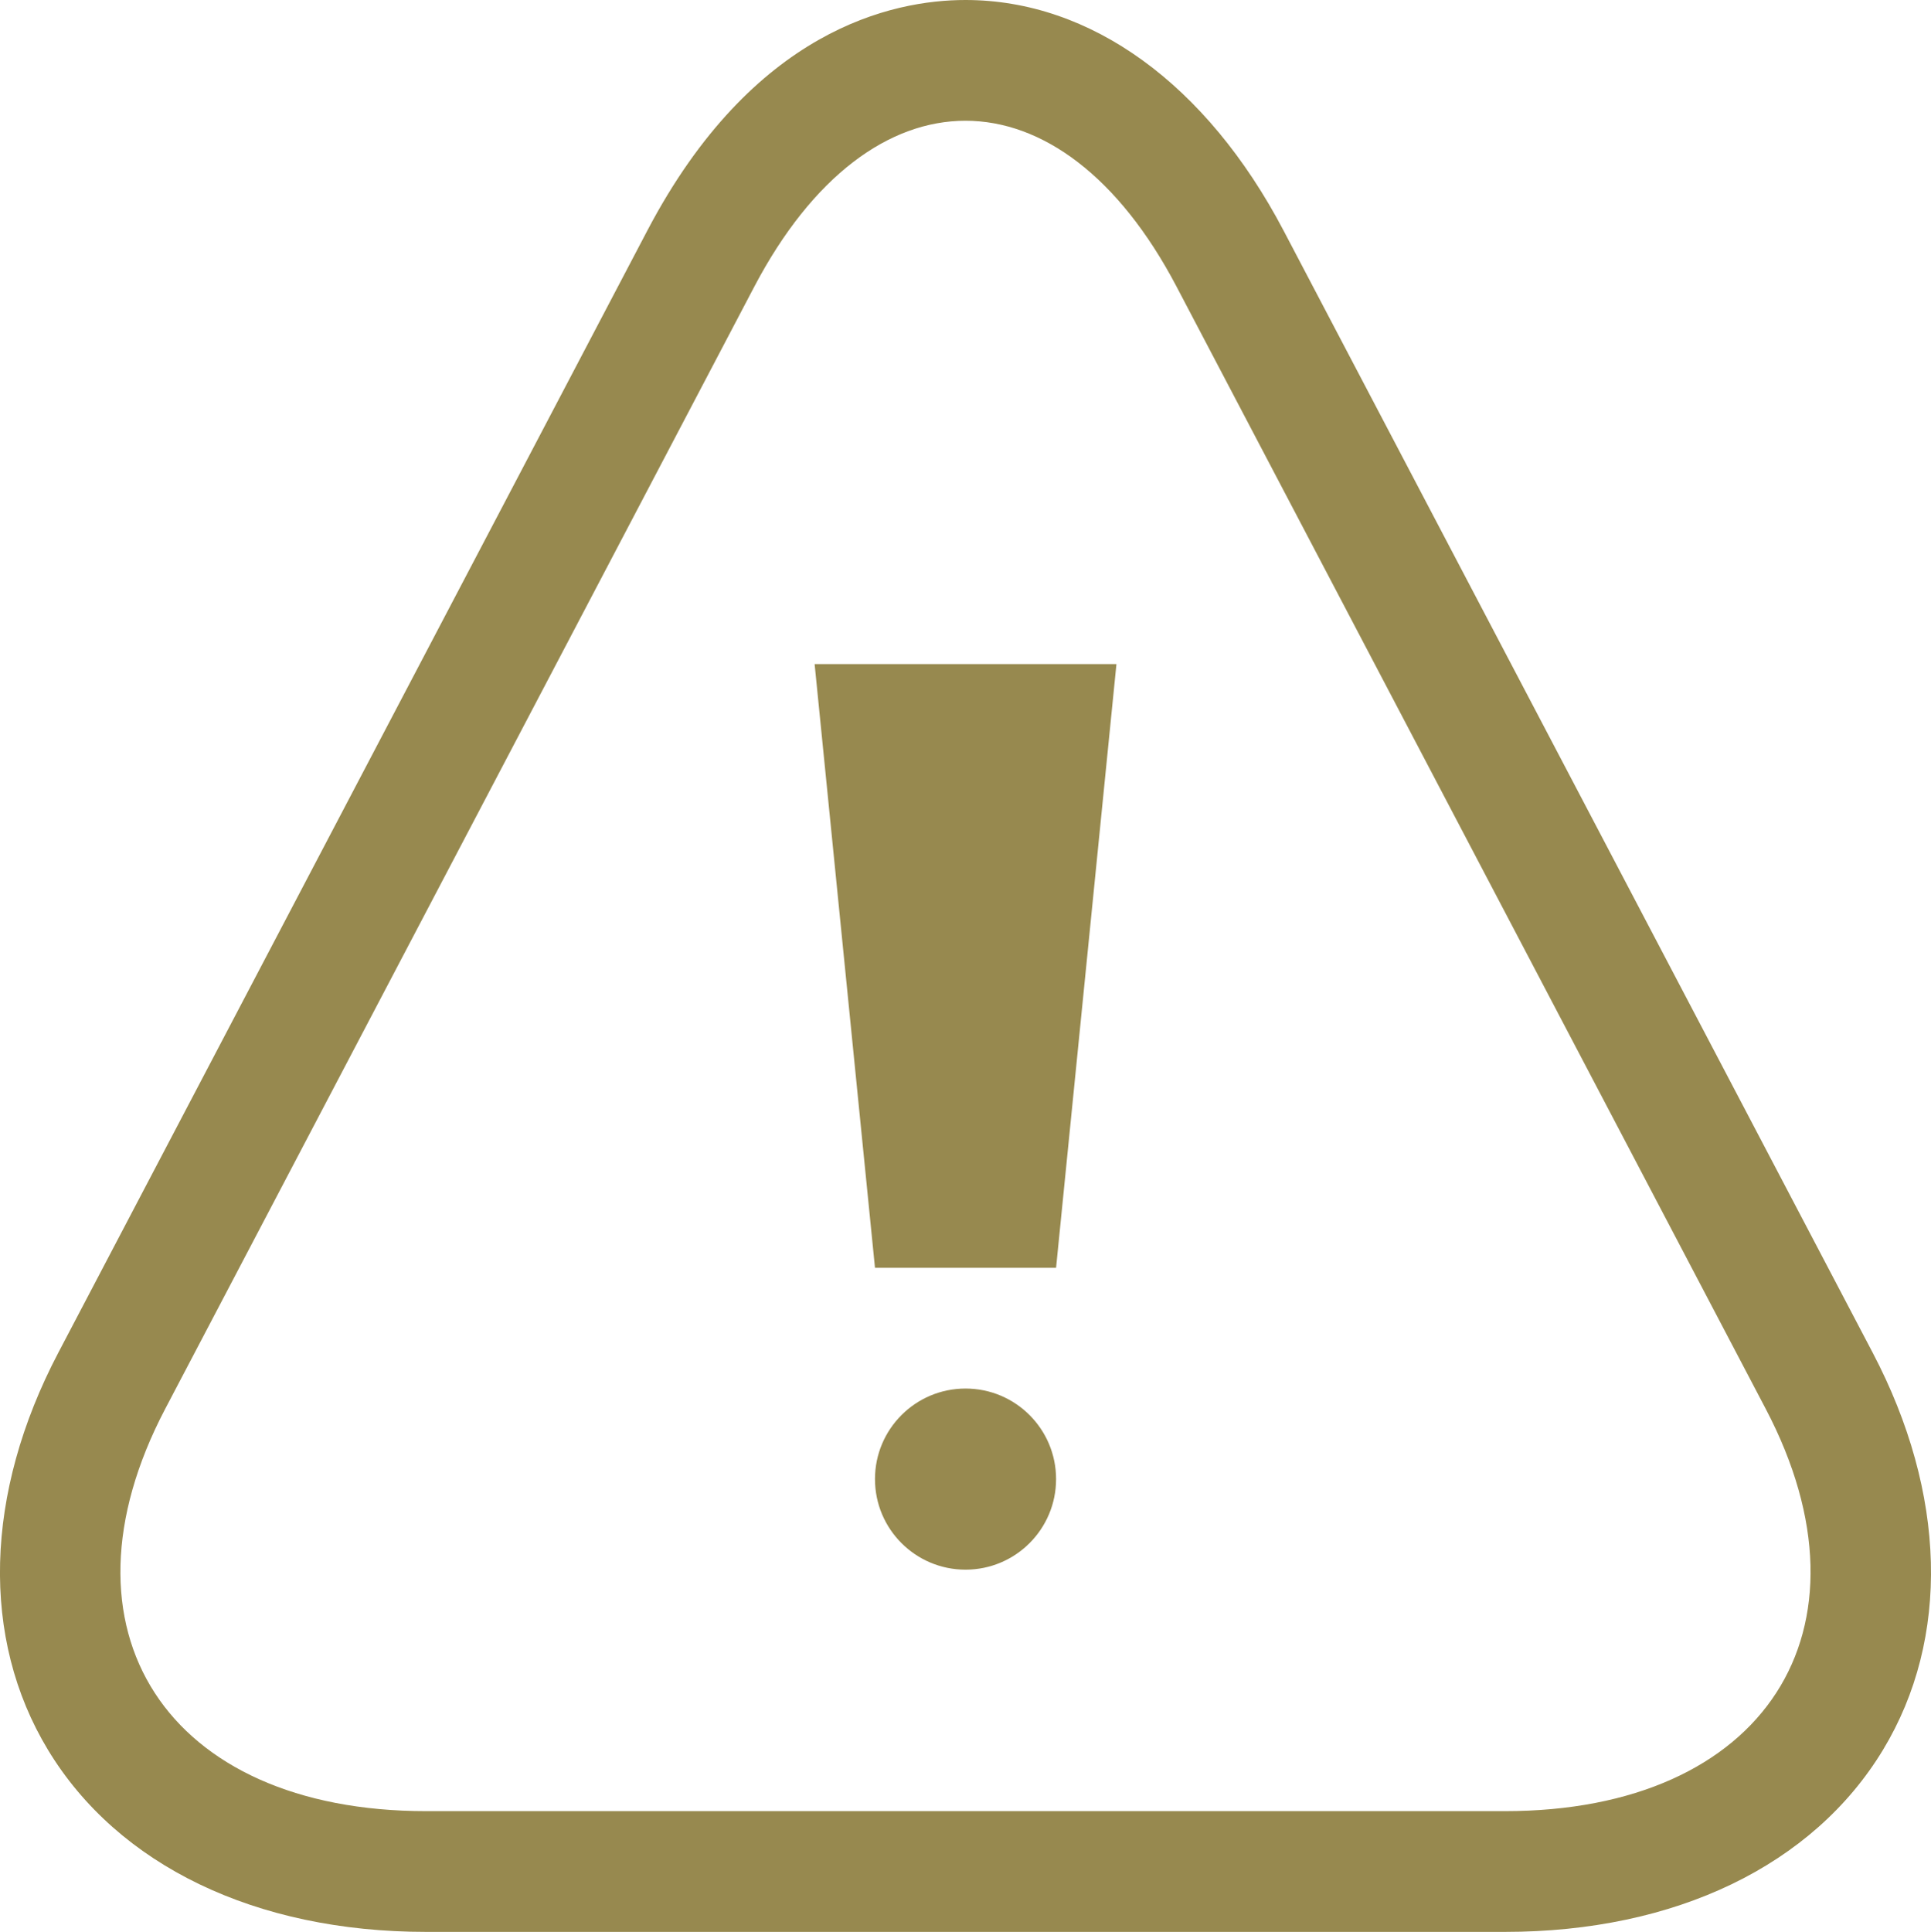 <!-- Generator: Adobe Illustrator 17.1.0, SVG Export Plug-In  -->
<svg version="1.1"
	 xmlns="http://www.w3.org/2000/svg" xmlns:xlink="http://www.w3.org/1999/xlink" xmlns:a="http://ns.adobe.com/AdobeSVGViewerExtensions/3.0/"
	 x="0px" y="0px" width="31.989px" height="32px" viewBox="0 0 31.989 32" enable-background="new 0 0 31.989 32"
	 xml:space="preserve">
<defs>
</defs>
<g>
	<path fill="#97894f" d="M31.023,22.406l-9.76-18.588C19.988,1.392,18.068,0,15.994,0c-1.218,0-3.523,0.496-5.268,3.815
		L0.965,22.408c-1.225,2.333-1.287,4.729-0.171,6.576C1.953,30.9,4.236,32,7.058,32h17.873c2.822,0,5.105-1.1,6.264-3.017
		C32.311,27.137,32.248,24.739,31.023,22.406z M24.931,30H7.058c-4.3,0-6.244-3.001-4.322-6.662l9.761-18.592
		C13.46,2.915,14.727,2,15.994,2c1.267,0,2.536,0.917,3.497,2.748l9.76,18.588C31.175,26.998,29.231,30,24.931,30z"/>
	<circle fill="#97894f" cx="15.995" cy="24.5" r="1.5"/>
	<polygon fill="#97894f" points="14.495,21 17.495,21 18.495,11 13.495,11 	"/>
</g>
</svg>